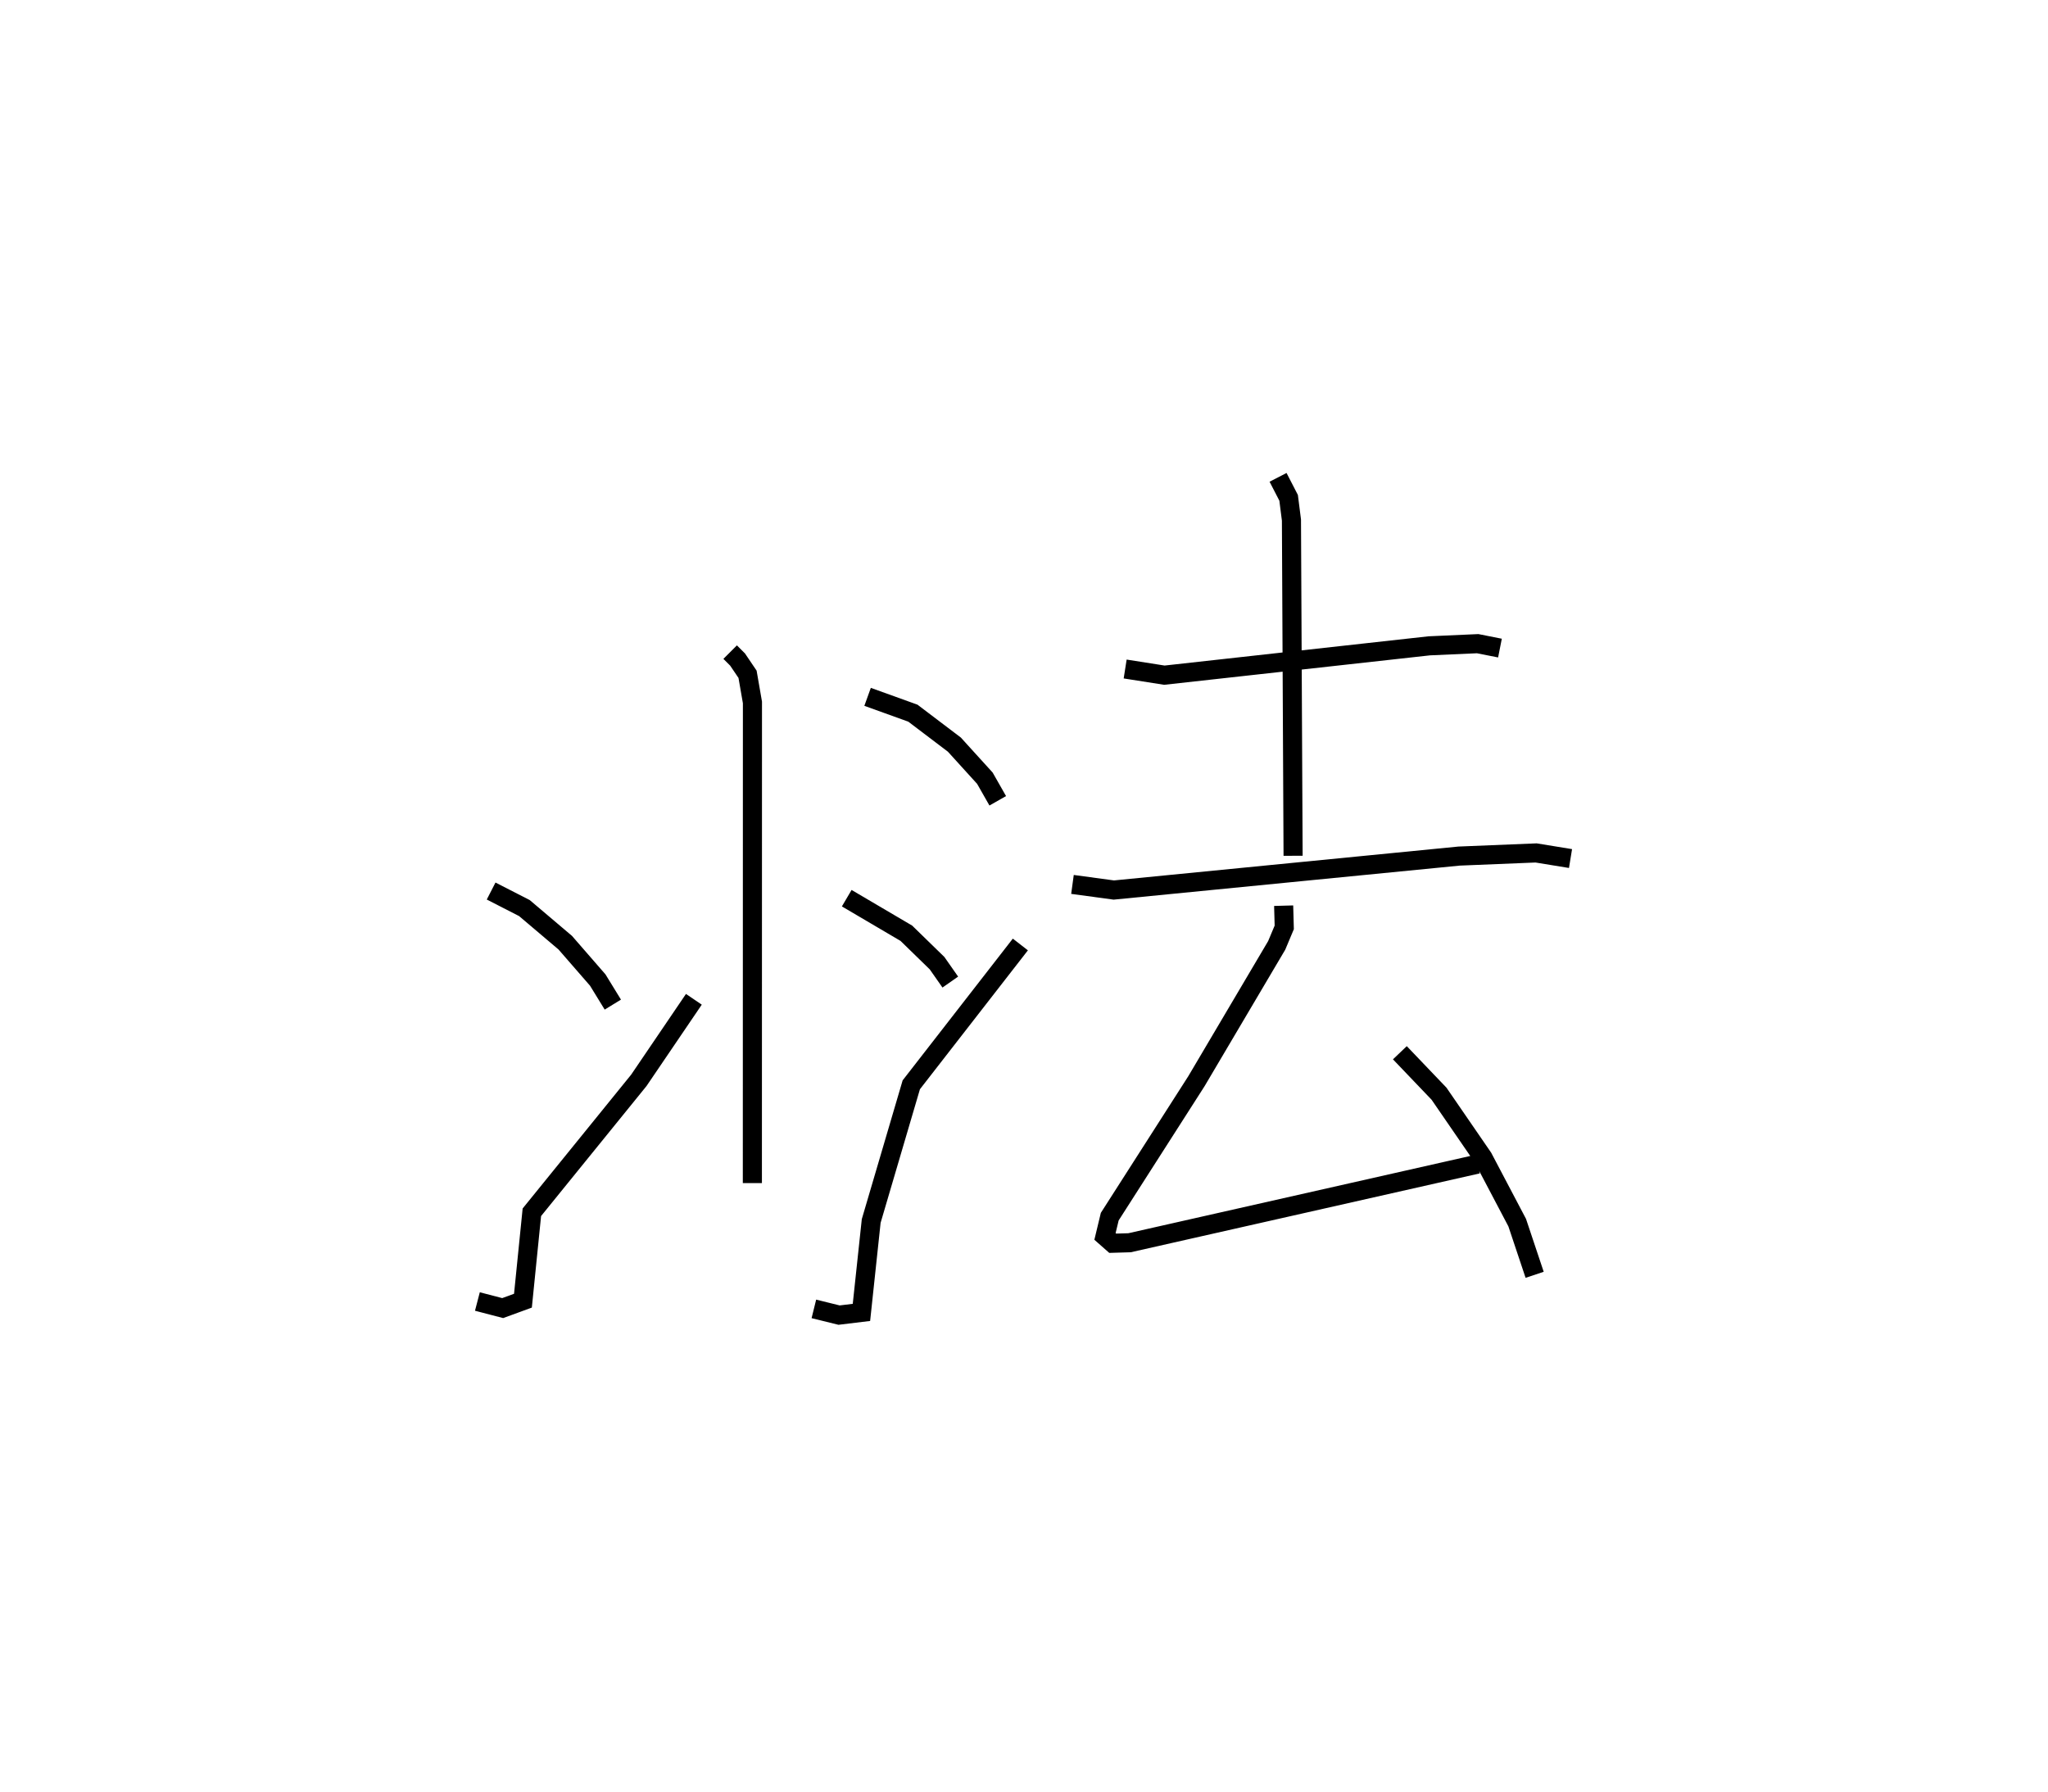 <?xml version="1.0" encoding="utf-8" ?>
<svg baseProfile="full" height="93.881" version="1.1" width="107.247" xmlns="http://www.w3.org/2000/svg" xmlns:ev="http://www.w3.org/2001/xml-events" xmlns:xlink="http://www.w3.org/1999/xlink"><defs /><rect fill="white" height="93.881" width="107.247" x="0" y="0" /><path d="M31.25,29.795 m0.0,0.0 m6.986,4.362 l0.388,0.388 0.523,0.773 l0.256,1.474 -0.004,25.176 m-13.68,-15.297 l1.743,0.893 2.139,1.813 l1.702,1.957 0.789,1.286 m-7.092,15.551 l1.324,0.345 1.061,-0.388 l0.467,-4.631 5.602,-6.91 l2.882,-4.245 m9.097,-15.842 l2.372,0.855 2.173,1.648 l1.597,1.758 0.674,1.184 m-7.908,5.101 l3.122,1.837 1.608,1.567 l0.693,0.99 m-7.144,17.118 l1.319,0.326 1.172,-0.142 l0.511,-4.788 2.099,-7.133 l5.712,-7.35 m5.488,-14.429 l2.054,0.323 13.871,-1.537 l2.535,-0.113 1.167,0.231 m-11.62,-8.943 l0.553,1.073 0.148,1.164 l0.086,17.585 m-11.553,1.5 l2.164,0.294 18.078,-1.778 l4.036,-0.165 1.803,0.294 m-15.022,2.469 l0.031,1.137 -0.396,0.943 l-4.203,7.114 -4.539,7.094 l-0.249,1.035 0.406,0.358 l0.88,-0.026 18.23,-4.12 m-4.074,-5.832 l2.051,2.146 2.3,3.346 l1.793,3.406 0.914,2.734 " fill="none" stroke="black" stroke-width="1" /></svg>